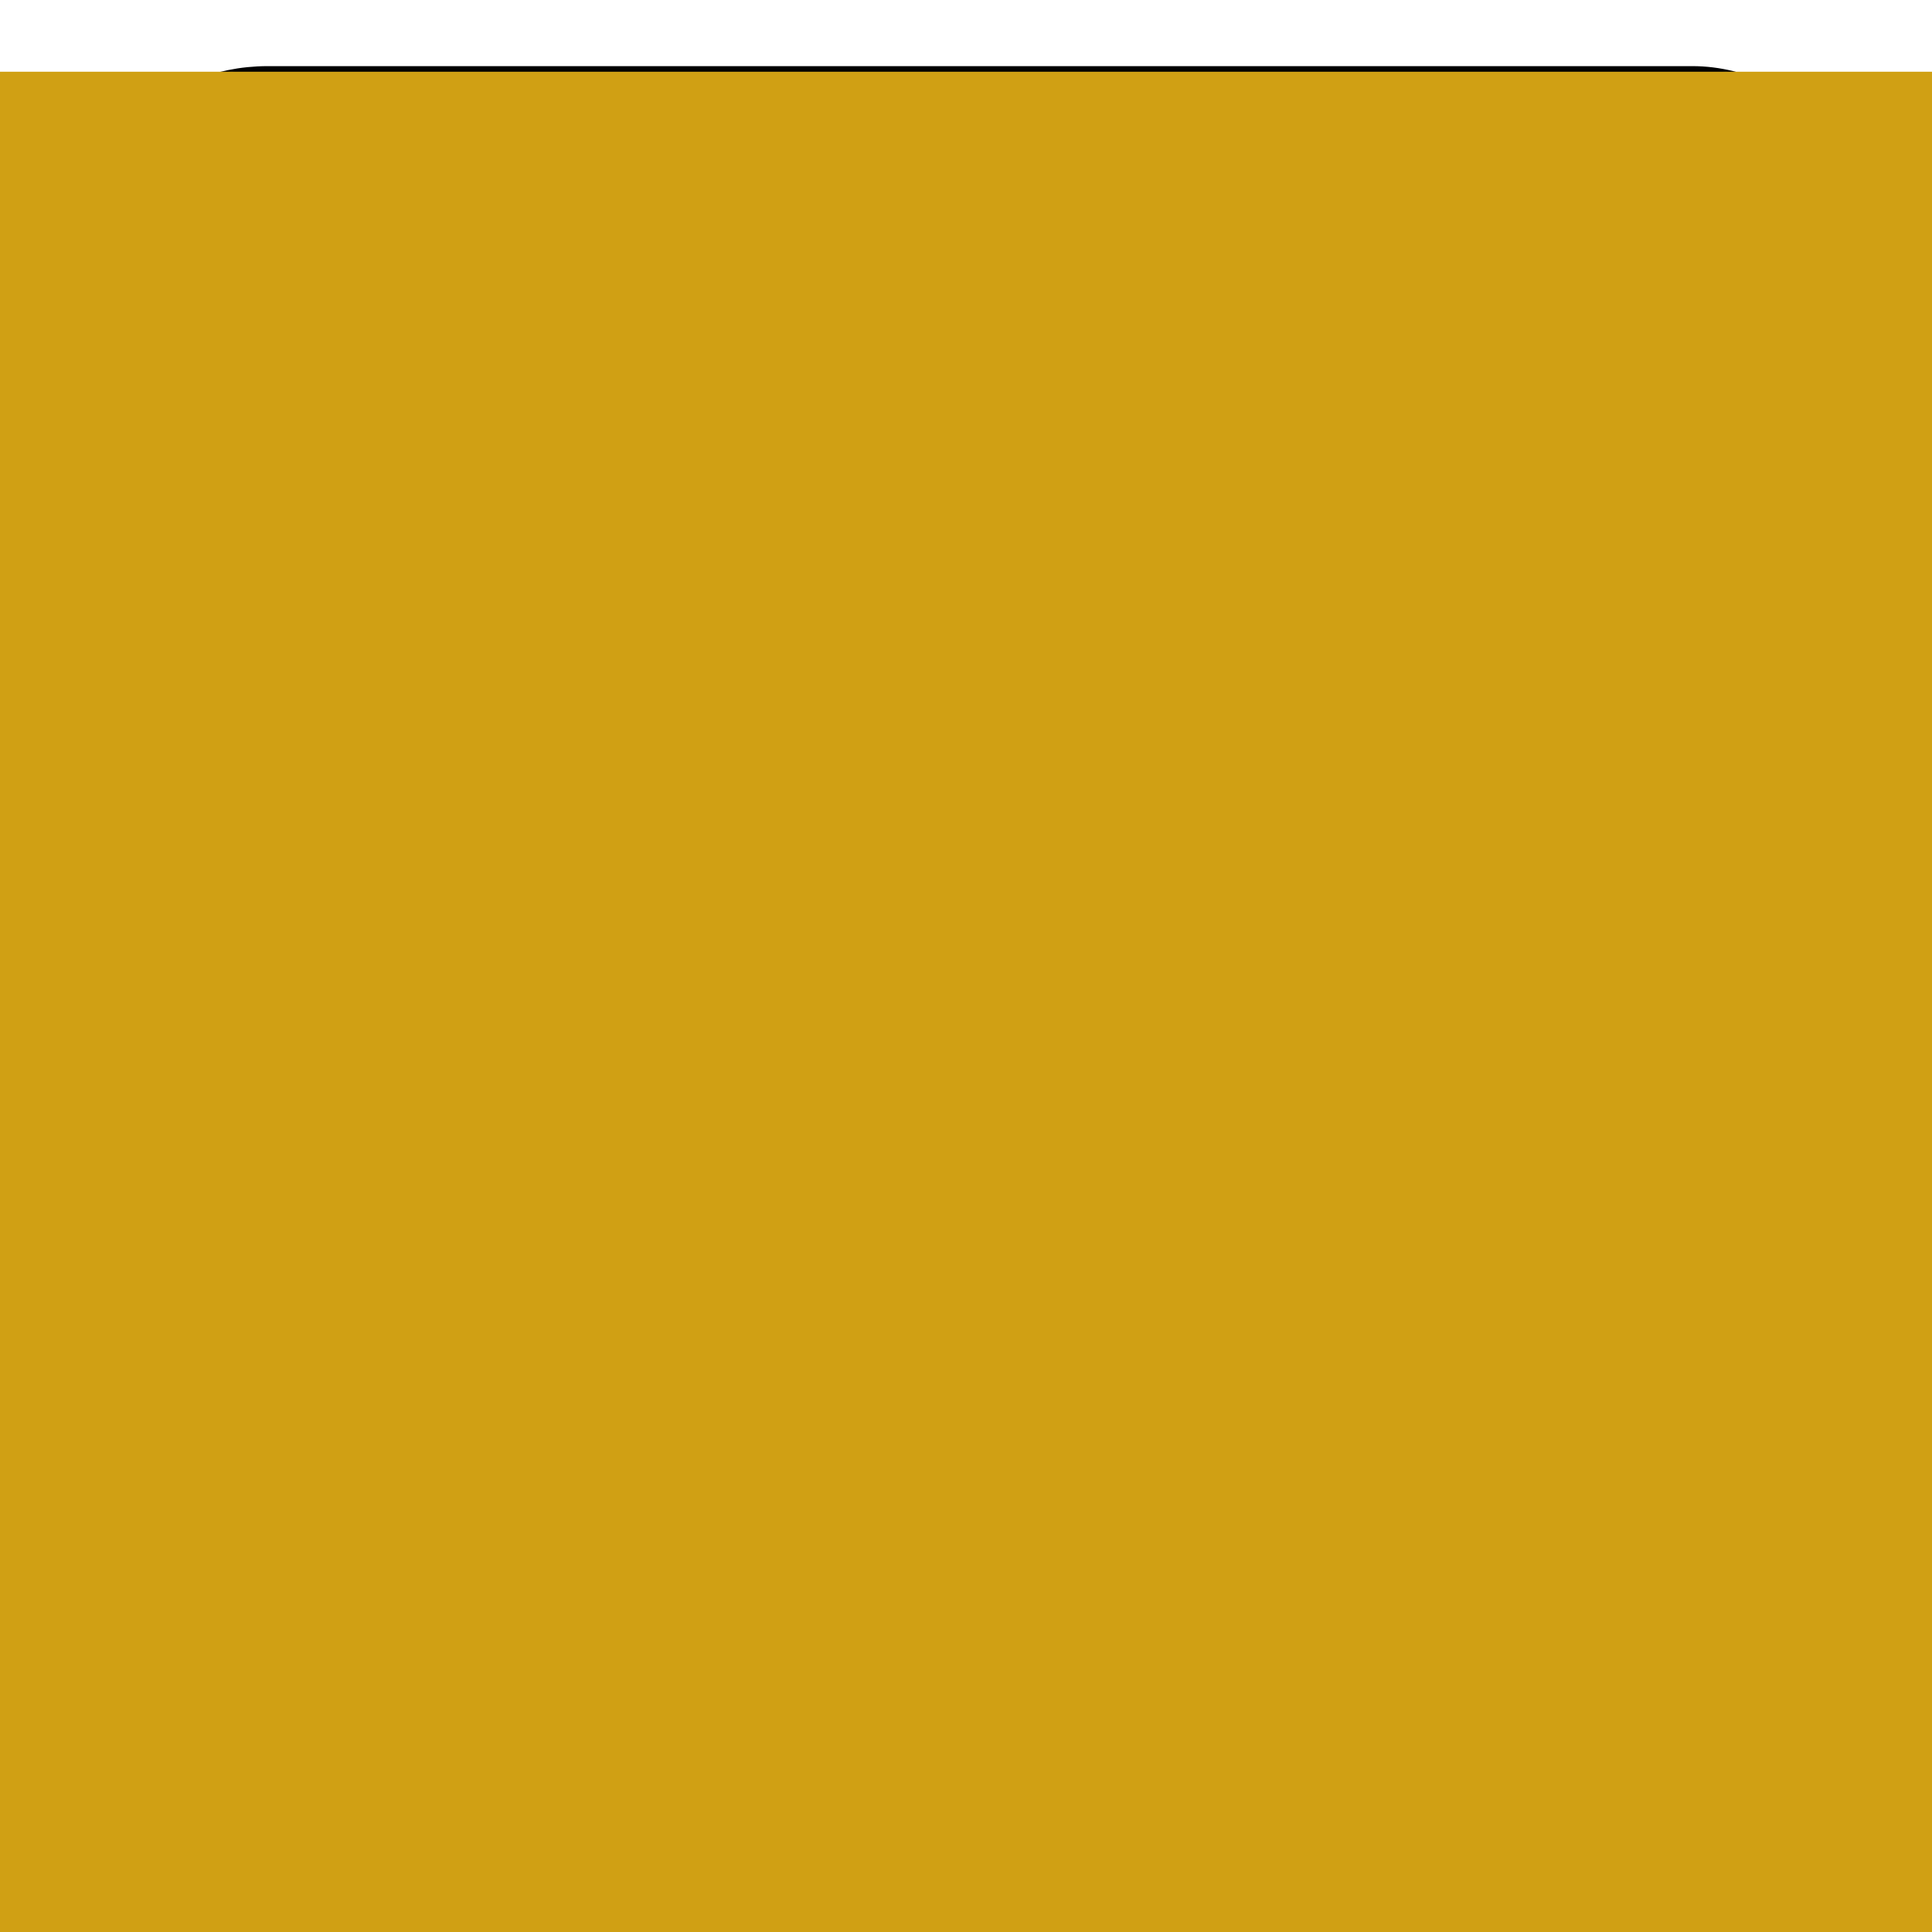 <?xml version="1.0" encoding="UTF-8" standalone="no"?>
<!-- Created with Inkscape (http://www.inkscape.org/) -->

<svg
   xmlns:dc="http://purl.org/dc/elements/1.1/"
   xmlns:cc="http://creativecommons.org/ns#"
   xmlns:rdf="http://www.w3.org/1999/02/22-rdf-syntax-ns#"
   xmlns:svg="http://www.w3.org/2000/svg"
   xmlns="http://www.w3.org/2000/svg"
   xmlns:sodipodi="http://sodipodi.sourceforge.net/DTD/sodipodi-0.dtd"
   xmlns:inkscape="http://www.inkscape.org/namespaces/inkscape"
   width="256"
   height="256"
   viewBox="0 0 256 256"
   id="svg2"
   version="1.1"
   inkscape:version="0.91 r"
   sodipodi:docname="pref.svg"
   inkscape:export-filename="/home/kariminf/Github/K-Icona/Goldy/pref.png"
   inkscape:export-xdpi="90"
   inkscape:export-ydpi="90">
  <defs
     id="defs4">
    <filter
       inkscape:menu-tooltip="Bright metallic effect for any color"
       inkscape:menu="Bevels"
       inkscape:label="Bright Metal"
       style="color-interpolation-filters:sRGB;"
       id="filter3396">
      <feGaussianBlur
         result="result6"
         stdDeviation="8"
         in="SourceGraphic"
         id="feGaussianBlur3398" />
      <feComposite
         in2="SourceGraphic"
         in="result6"
         operator="xor"
         result="result10"
         id="feComposite3400" />
      <feGaussianBlur
         result="result2"
         stdDeviation="8"
         id="feGaussianBlur3402" />
      <feComposite
         in2="SourceGraphic"
         operator="atop"
         in="result10"
         result="result91"
         id="feComposite3404" />
      <feComposite
         result="result4"
         in="result2"
         operator="xor"
         in2="result91"
         id="feComposite3406" />
      <feGaussianBlur
         in="result4"
         result="result3"
         stdDeviation="4"
         id="feGaussianBlur3408" />
      <feSpecularLighting
         result="result5"
         specularExponent="5"
         specularConstant="1.1"
         surfaceScale="18"
         id="feSpecularLighting3410">
        <feDistantLight
           azimuth="235"
           elevation="55"
           id="feDistantLight3412" />
      </feSpecularLighting>
      <feComposite
         in="result3"
         k3="1.1"
         k2="0.5"
         operator="arithmetic"
         result="result7"
         in2="result5"
         k1="0.5"
         id="feComposite3414" />
      <feComposite
         in="result7"
         operator="atop"
         in2="SourceGraphic"
         result="result8"
         id="feComposite3416" />
    </filter>
    <filter
       inkscape:label="Cool Outside"
       inkscape:menu="Morphology"
       inkscape:menu-tooltip="Blurred colorized contour, empty inside"
       style="color-interpolation-filters:sRGB;"
       id="filter3490">
      <feGaussianBlur
         stdDeviation="2"
         result="result1"
         id="feGaussianBlur3492" />
      <feOffset
         dx="2"
         dy="2"
         id="feOffset3494" />
      <feConvolveMatrix
         result="result3"
         order="3 3"
         kernelMatrix="2 0 0 0 8 0 4 0 -4 "
         divisor="2"
         bias="0"
         targetX="0"
         id="feConvolveMatrix3496" />
      <feComposite
         operator="xor"
         result="result2"
         in="result3"
         in2="result1"
         id="feComposite3498" />
      <feColorMatrix
         values="91.7"
         result="fbSourceGraphic"
         type="hueRotate"
         id="feColorMatrix3500" />
      <feBlend
         mode="multiply"
         result="result4"
         in="fbSourceGraphic"
         in2="result3"
         id="feBlend3502" />
      <feComposite
         operator="in"
         result="result6"
         in="fbSourceGraphic"
         in2="result4"
         id="feComposite3504" />
    </filter>
    <filter
       inkscape:label="Cool Outside"
       inkscape:menu="Morphology"
       inkscape:menu-tooltip="Blurred colorized contour, empty inside"
       style="color-interpolation-filters:sRGB;"
       id="filter4195">
      <feGaussianBlur
         stdDeviation="2"
         result="result1"
         id="feGaussianBlur4197" />
      <feOffset
         dx="2"
         dy="2"
         id="feOffset4199" />
      <feConvolveMatrix
         result="result3"
         order="3 3"
         kernelMatrix="2 0 0 0 8 0 4 0 -4 "
         divisor="2"
         bias="0"
         targetX="0"
         id="feConvolveMatrix4201" />
      <feComposite
         operator="xor"
         result="result2"
         in="result3"
         in2="result1"
         id="feComposite4203" />
      <feColorMatrix
         values="91.7"
         result="fbSourceGraphic"
         type="hueRotate"
         id="feColorMatrix4205" />
      <feBlend
         mode="multiply"
         result="result4"
         in="fbSourceGraphic"
         in2="result3"
         id="feBlend4207" />
      <feComposite
         operator="in"
         result="result6"
         in="fbSourceGraphic"
         in2="result4"
         id="feComposite4209" />
    </filter>
  </defs>
  <sodipodi:namedview
     id="base"
     pagecolor="#ffffff"
     bordercolor="#666666"
     borderopacity="1.0"
     inkscape:pageopacity="0.0"
     inkscape:pageshadow="2"
     inkscape:zoom="0.98994949"
     inkscape:cx="-57.505826"
     inkscape:cy="68.519766"
     inkscape:document-units="px"
     inkscape:current-layer="layer2"
     showgrid="true"
     units="px"
     inkscape:window-width="1360"
     inkscape:window-height="713"
     inkscape:window-x="-2"
     inkscape:window-y="-3"
     inkscape:window-maximized="1"
     inkscape:snap-text-baseline="true"
     showguides="false">
    <inkscape:grid
       type="xygrid"
       id="grid4199" />
  </sodipodi:namedview>
  <g
     inkscape:label="Layer 1"
     inkscape:groupmode="layer"
     id="layer1"
     transform="translate(0,-796.362)"
     style="display:inline">
    <rect
       style="opacity:1;fill:#ffffff;fill-opacity:1;stroke:#000000;stroke-width:4.886;stroke-miterlimit:4;stroke-dasharray:none;stroke-opacity:1;filter:url(#filter4195)"
       id="rect3376"
       width="236.762"
       height="237.196"
       x="9.476"
       y="805.568"
       ry="24.002" />
  </g>
  <g
     inkscape:groupmode="layer"
     id="layer2"
     inkscape:label="Layer 2"
     style="display:inline">
    <flowRoot
       xml:space="preserve"
       id="flowRoot3379"
       style="font-style:normal;font-variant:normal;font-weight:normal;font-stretch:normal;font-size:50px;line-height:125%;font-family:IPAGothic;-inkscape-font-specification:IPAGothic;text-align:center;letter-spacing:0px;word-spacing:0px;writing-mode:lr-tb;text-anchor:middle;fill:#000000;fill-opacity:1;stroke:none;stroke-width:1px;stroke-linecap:butt;stroke-linejoin:miter;stroke-opacity:1"><flowRegion
         id="flowRegion3381"><rect
           id="rect3383"
           width="182.143"
           height="199.286"
           x="40"
           y="27.429"
           style="font-style:normal;font-variant:normal;font-weight:normal;font-stretch:normal;font-size:50px;font-family:IPAGothic;-inkscape-font-specification:IPAGothic" /></flowRegion><flowPara
         id="flowPara3385"
         style="font-style:normal;font-variant:normal;font-weight:normal;font-stretch:normal;font-size:187.5px;font-family:'Nimbus Roman No9 L';-inkscape-font-specification:'Nimbus Roman No9 L'">X</flowPara></flowRoot>    <flowRoot
       xml:space="preserve"
       id="flowRoot3387"
       style="font-style:normal;font-variant:normal;font-weight:bold;font-stretch:normal;font-size:115.362px;line-height:125%;font-family:'Droid Serif';-inkscape-font-specification:'Droid Serif Bold';text-align:center;letter-spacing:0px;word-spacing:0px;writing-mode:lr-tb;text-anchor:middle;fill:#d0a014;fill-opacity:1;stroke:none;stroke-width:1px;stroke-linecap:butt;stroke-linejoin:miter;stroke-opacity:1;filter:url(#filter3396);"
       transform="matrix(1.355,0,0,1.464,-50.041,-0.325)"><flowRegion
         id="flowRegion3389"><rect
           id="rect3391"
           width="248.571"
           height="249.286"
           x="8.571"
           y="6.714"
           style="font-style:normal;font-variant:normal;font-weight:bold;font-stretch:normal;font-size:115.362px;line-height:125%;font-family:'Droid Serif';-inkscape-font-specification:'Droid Serif Bold';word-spacing:0px;fill:#d0a014;" /></flowRegion><flowPara
         id="flowPara3393"
         style="font-style:normal;font-variant:normal;font-weight:bold;font-stretch:normal;font-size:115.362px;font-family:'Droid Serif';-inkscape-font-specification:'Droid Serif Bold';">⌨</flowPara></flowRoot>  </g>
</svg>
